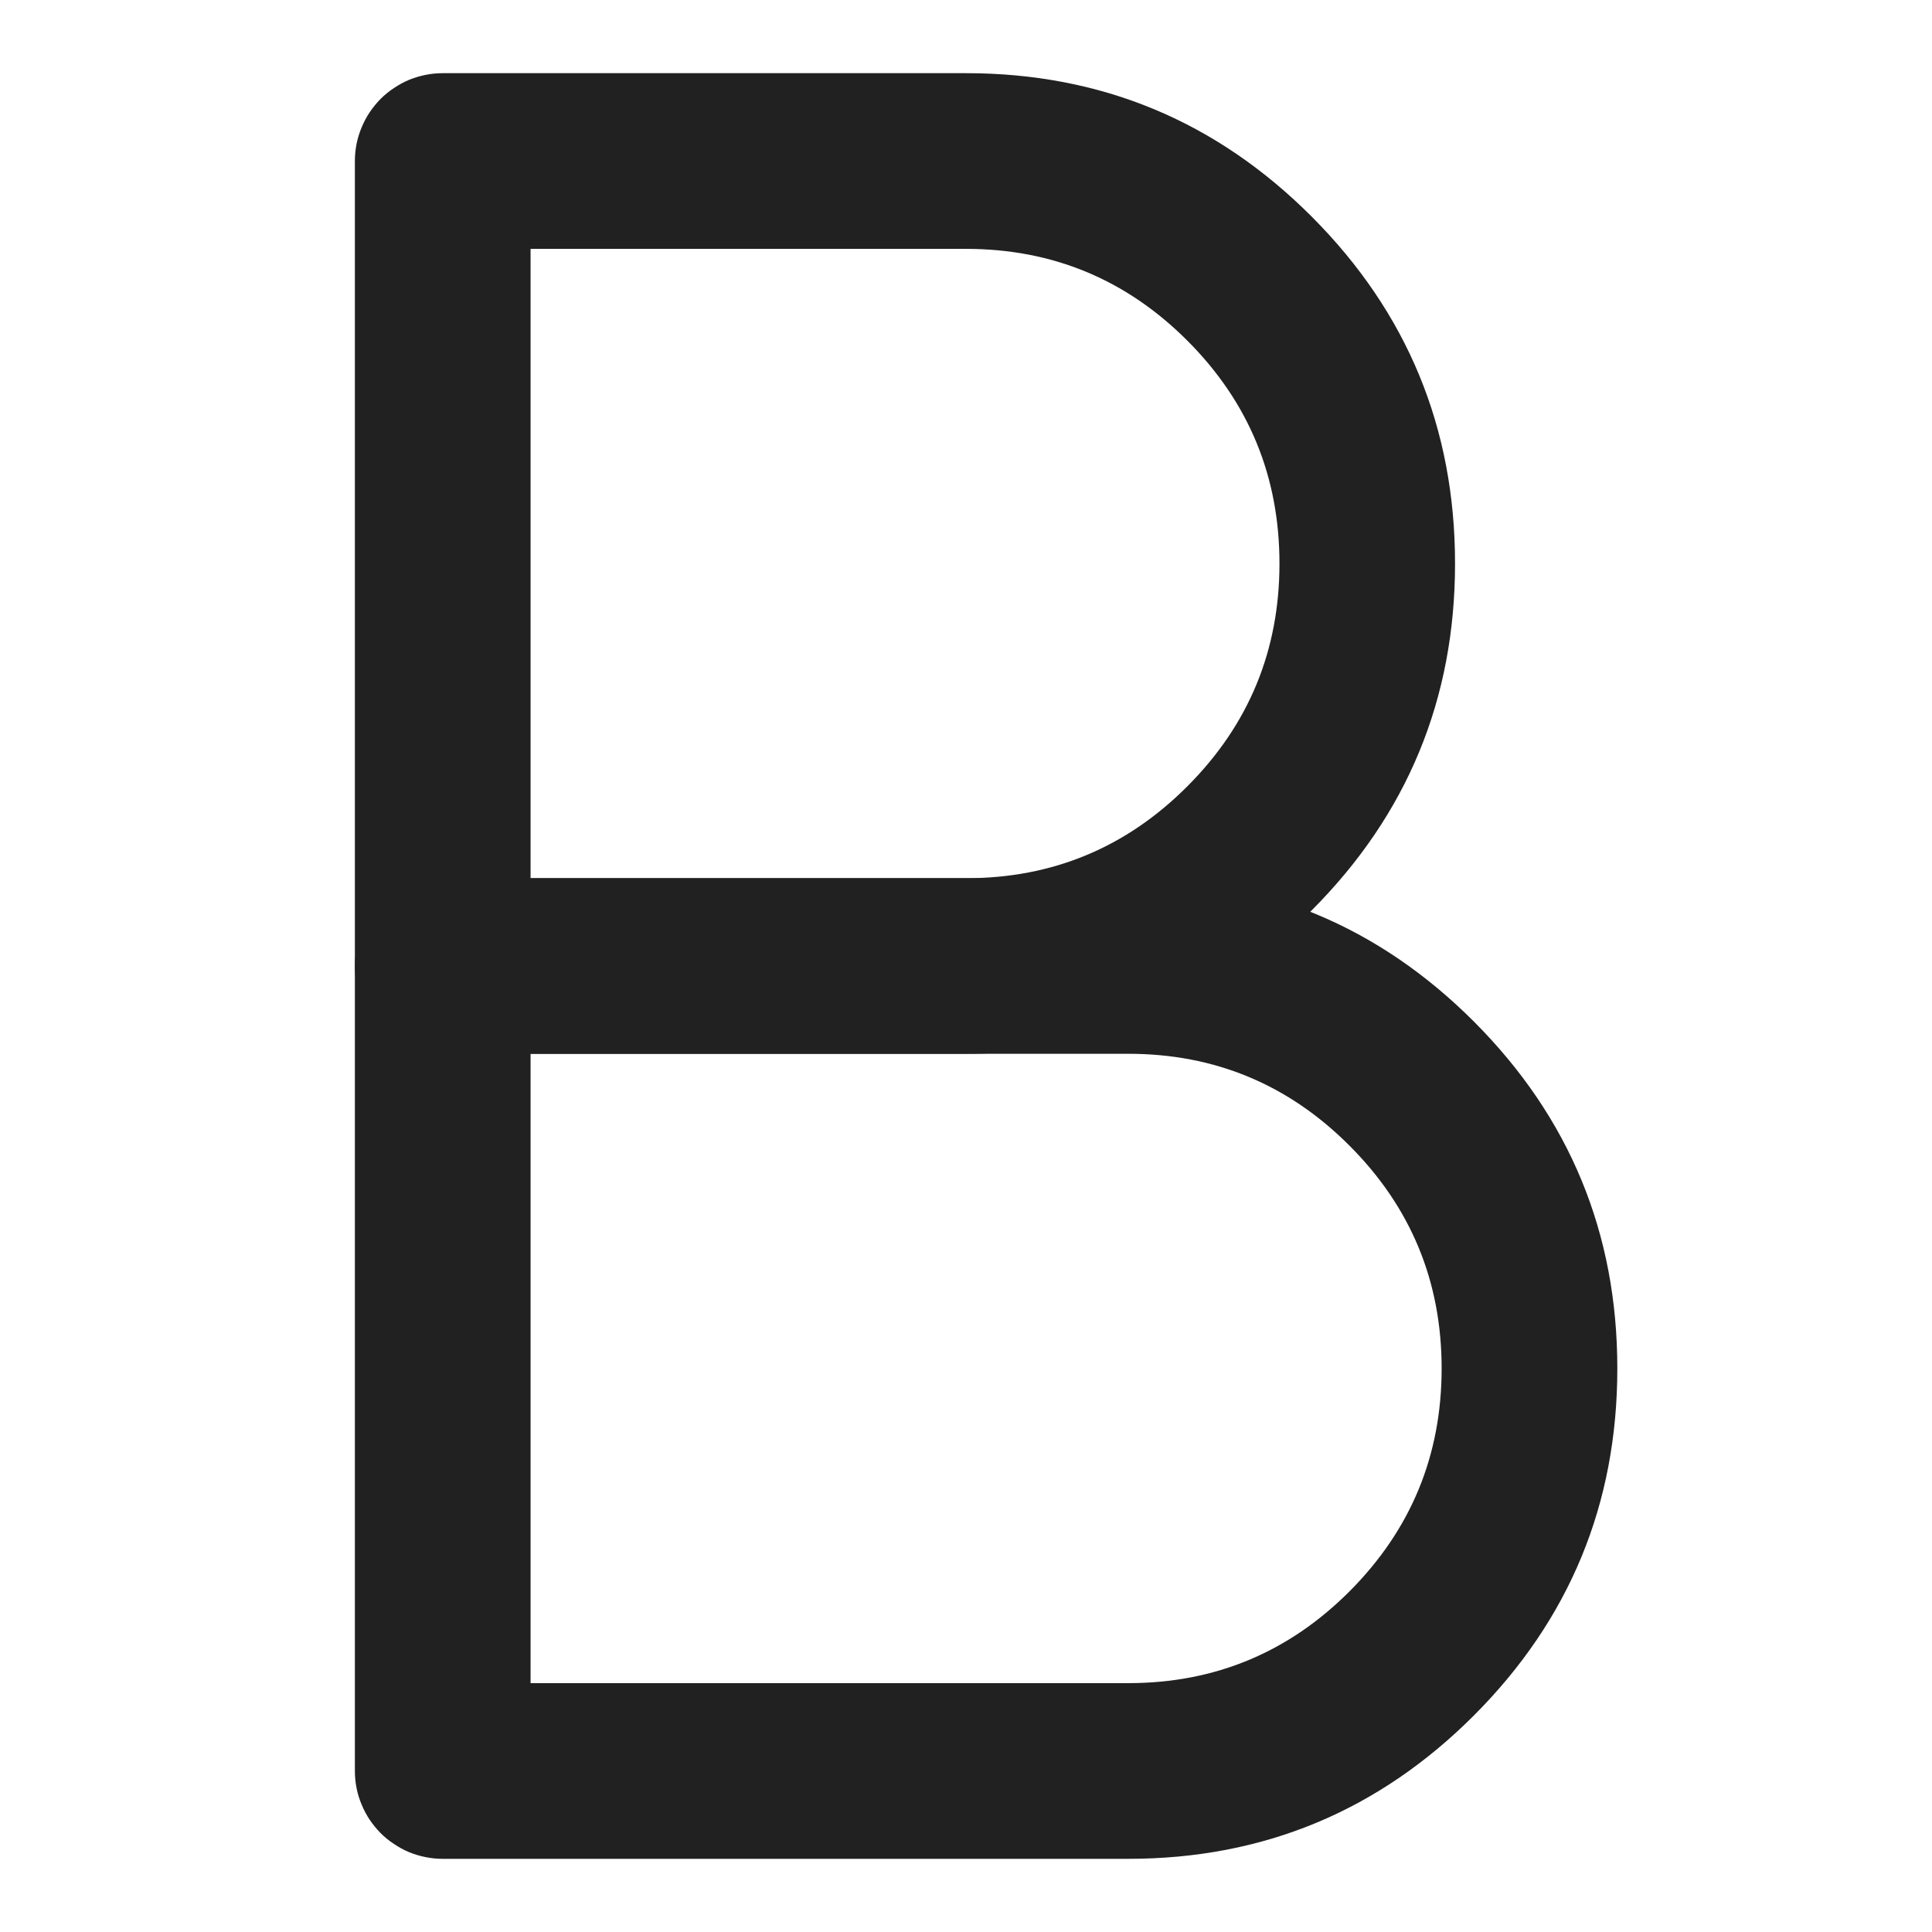 <svg xmlns="http://www.w3.org/2000/svg" xmlns:xlink="http://www.w3.org/1999/xlink" fill="none" version="1.1" width="16" height="16" viewBox="0 0 16 16"><defs><clipPath id="master_svg0_346_2623"><rect x="0" y="0" width="16" height="16" rx="0"/></clipPath></defs><g clip-path="url(#master_svg0_346_2623)"><g><path d="M3.667,7.273L8,7.273Q9.075,7.273,9.835,6.51Q10.596,5.747,10.596,4.667Q10.596,3.586,9.835,2.823Q9.075,2.061,8,2.061L3.667,2.061L3.667,1.333L4.394,1.333L4.394,8L3.667,8L3.667,7.273ZM3.667,8.727Q3.595,8.727,3.525,8.713Q3.455,8.699,3.388,8.672Q3.322,8.644,3.263,8.605Q3.203,8.565,3.152,8.514Q3.102,8.464,3.062,8.404Q3.022,8.344,2.995,8.278Q2.967,8.212,2.953,8.142Q2.939,8.072,2.939,8L2.939,1.333Q2.939,1.262,2.953,1.191Q2.967,1.121,2.995,1.055Q3.022,0.989,3.062,0.929Q3.102,0.87,3.152,0.819Q3.203,0.768,3.263,0.729Q3.322,0.689,3.388,0.661Q3.455,0.634,3.525,0.62Q3.595,0.606,3.667,0.606L8,0.606Q9.678,0.606,10.865,1.796Q12.05,2.985,12.05,4.667Q12.05,6.348,10.865,7.537Q9.678,8.727,8,8.727L3.667,8.727Z" fill="#212121" fill-opacity="1"/></g><g><path d="M3.667,13.939L9.344,13.939Q10.418,13.939,11.178,13.177Q11.939,12.413,11.939,11.333Q11.939,10.253,11.178,9.49Q10.418,8.727,9.344,8.727L3.667,8.727L3.667,8L4.394,8L4.394,14.667L3.667,14.667L3.667,13.939ZM3.667,15.394Q3.595,15.394,3.525,15.38Q3.455,15.366,3.388,15.339Q3.322,15.311,3.263,15.271Q3.203,15.232,3.152,15.181Q3.102,15.13,3.062,15.071Q3.022,15.011,2.995,14.945Q2.967,14.879,2.953,14.809Q2.939,14.738,2.939,14.667L2.939,8Q2.939,7.928,2.953,7.858Q2.967,7.788,2.995,7.722Q3.022,7.656,3.062,7.596Q3.102,7.536,3.152,7.486Q3.203,7.435,3.263,7.395Q3.322,7.355,3.388,7.328Q3.455,7.301,3.525,7.287Q3.595,7.273,3.667,7.273L9.344,7.273Q11.022,7.273,12.209,8.463Q13.394,9.652,13.394,11.333Q13.394,13.015,12.209,14.204Q11.022,15.394,9.344,15.394L3.667,15.394Z" fill="#212121" fill-opacity="1"/></g></g></svg>
